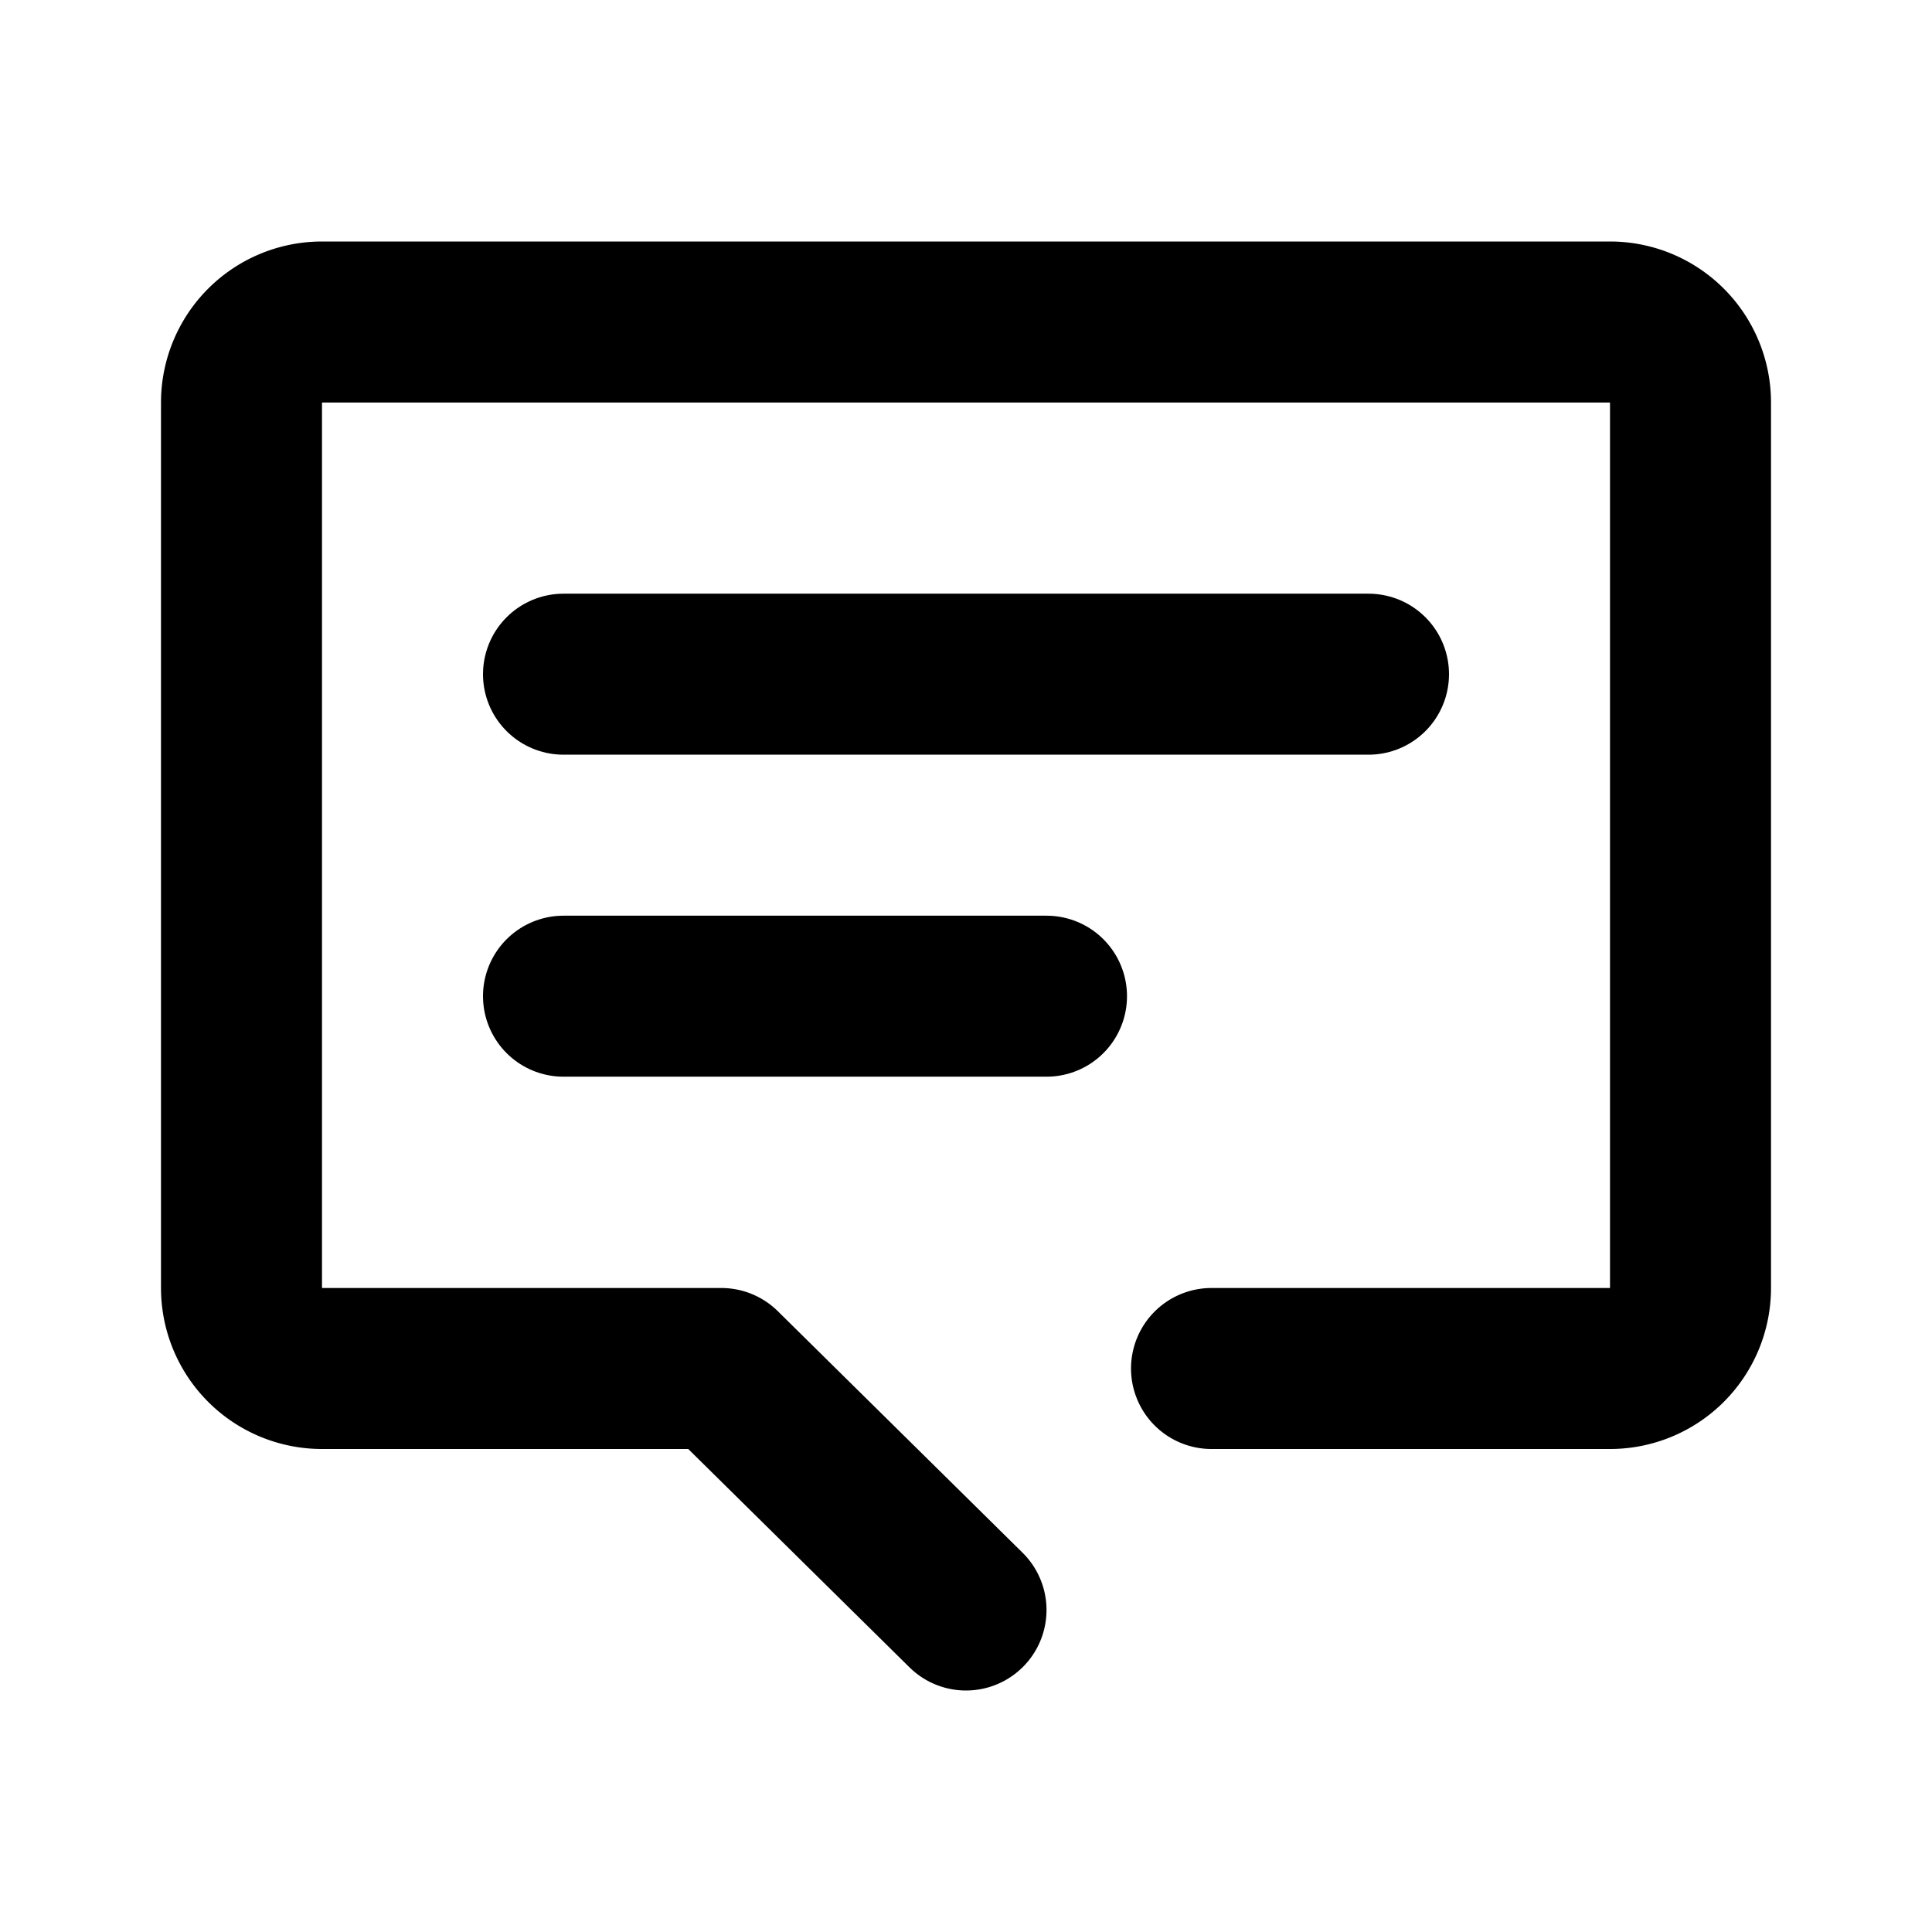 <svg xmlns="http://www.w3.org/2000/svg" viewBox="0 0 48 48"><defs><style>.a,.b{fill:none;}.b{stroke:#000;stroke-linecap:round;stroke-linejoin:round;stroke-width:4px;}</style></defs><title>comment4_24</title><rect class="a" width="48" height="48"/><path class="b" d="M30.1,34H40a2,2,0,0,0,2-2V10a2,2,0,0,0-2-2H8a2,2,0,0,0-2,2V32a2,2,0,0,0,2,2h9.92L24,40"/><line class="b" x1="14" y1="16.75" x2="34" y2="16.75"/><line class="b" x1="14" y1="24.75" x2="26" y2="24.75"/></svg>